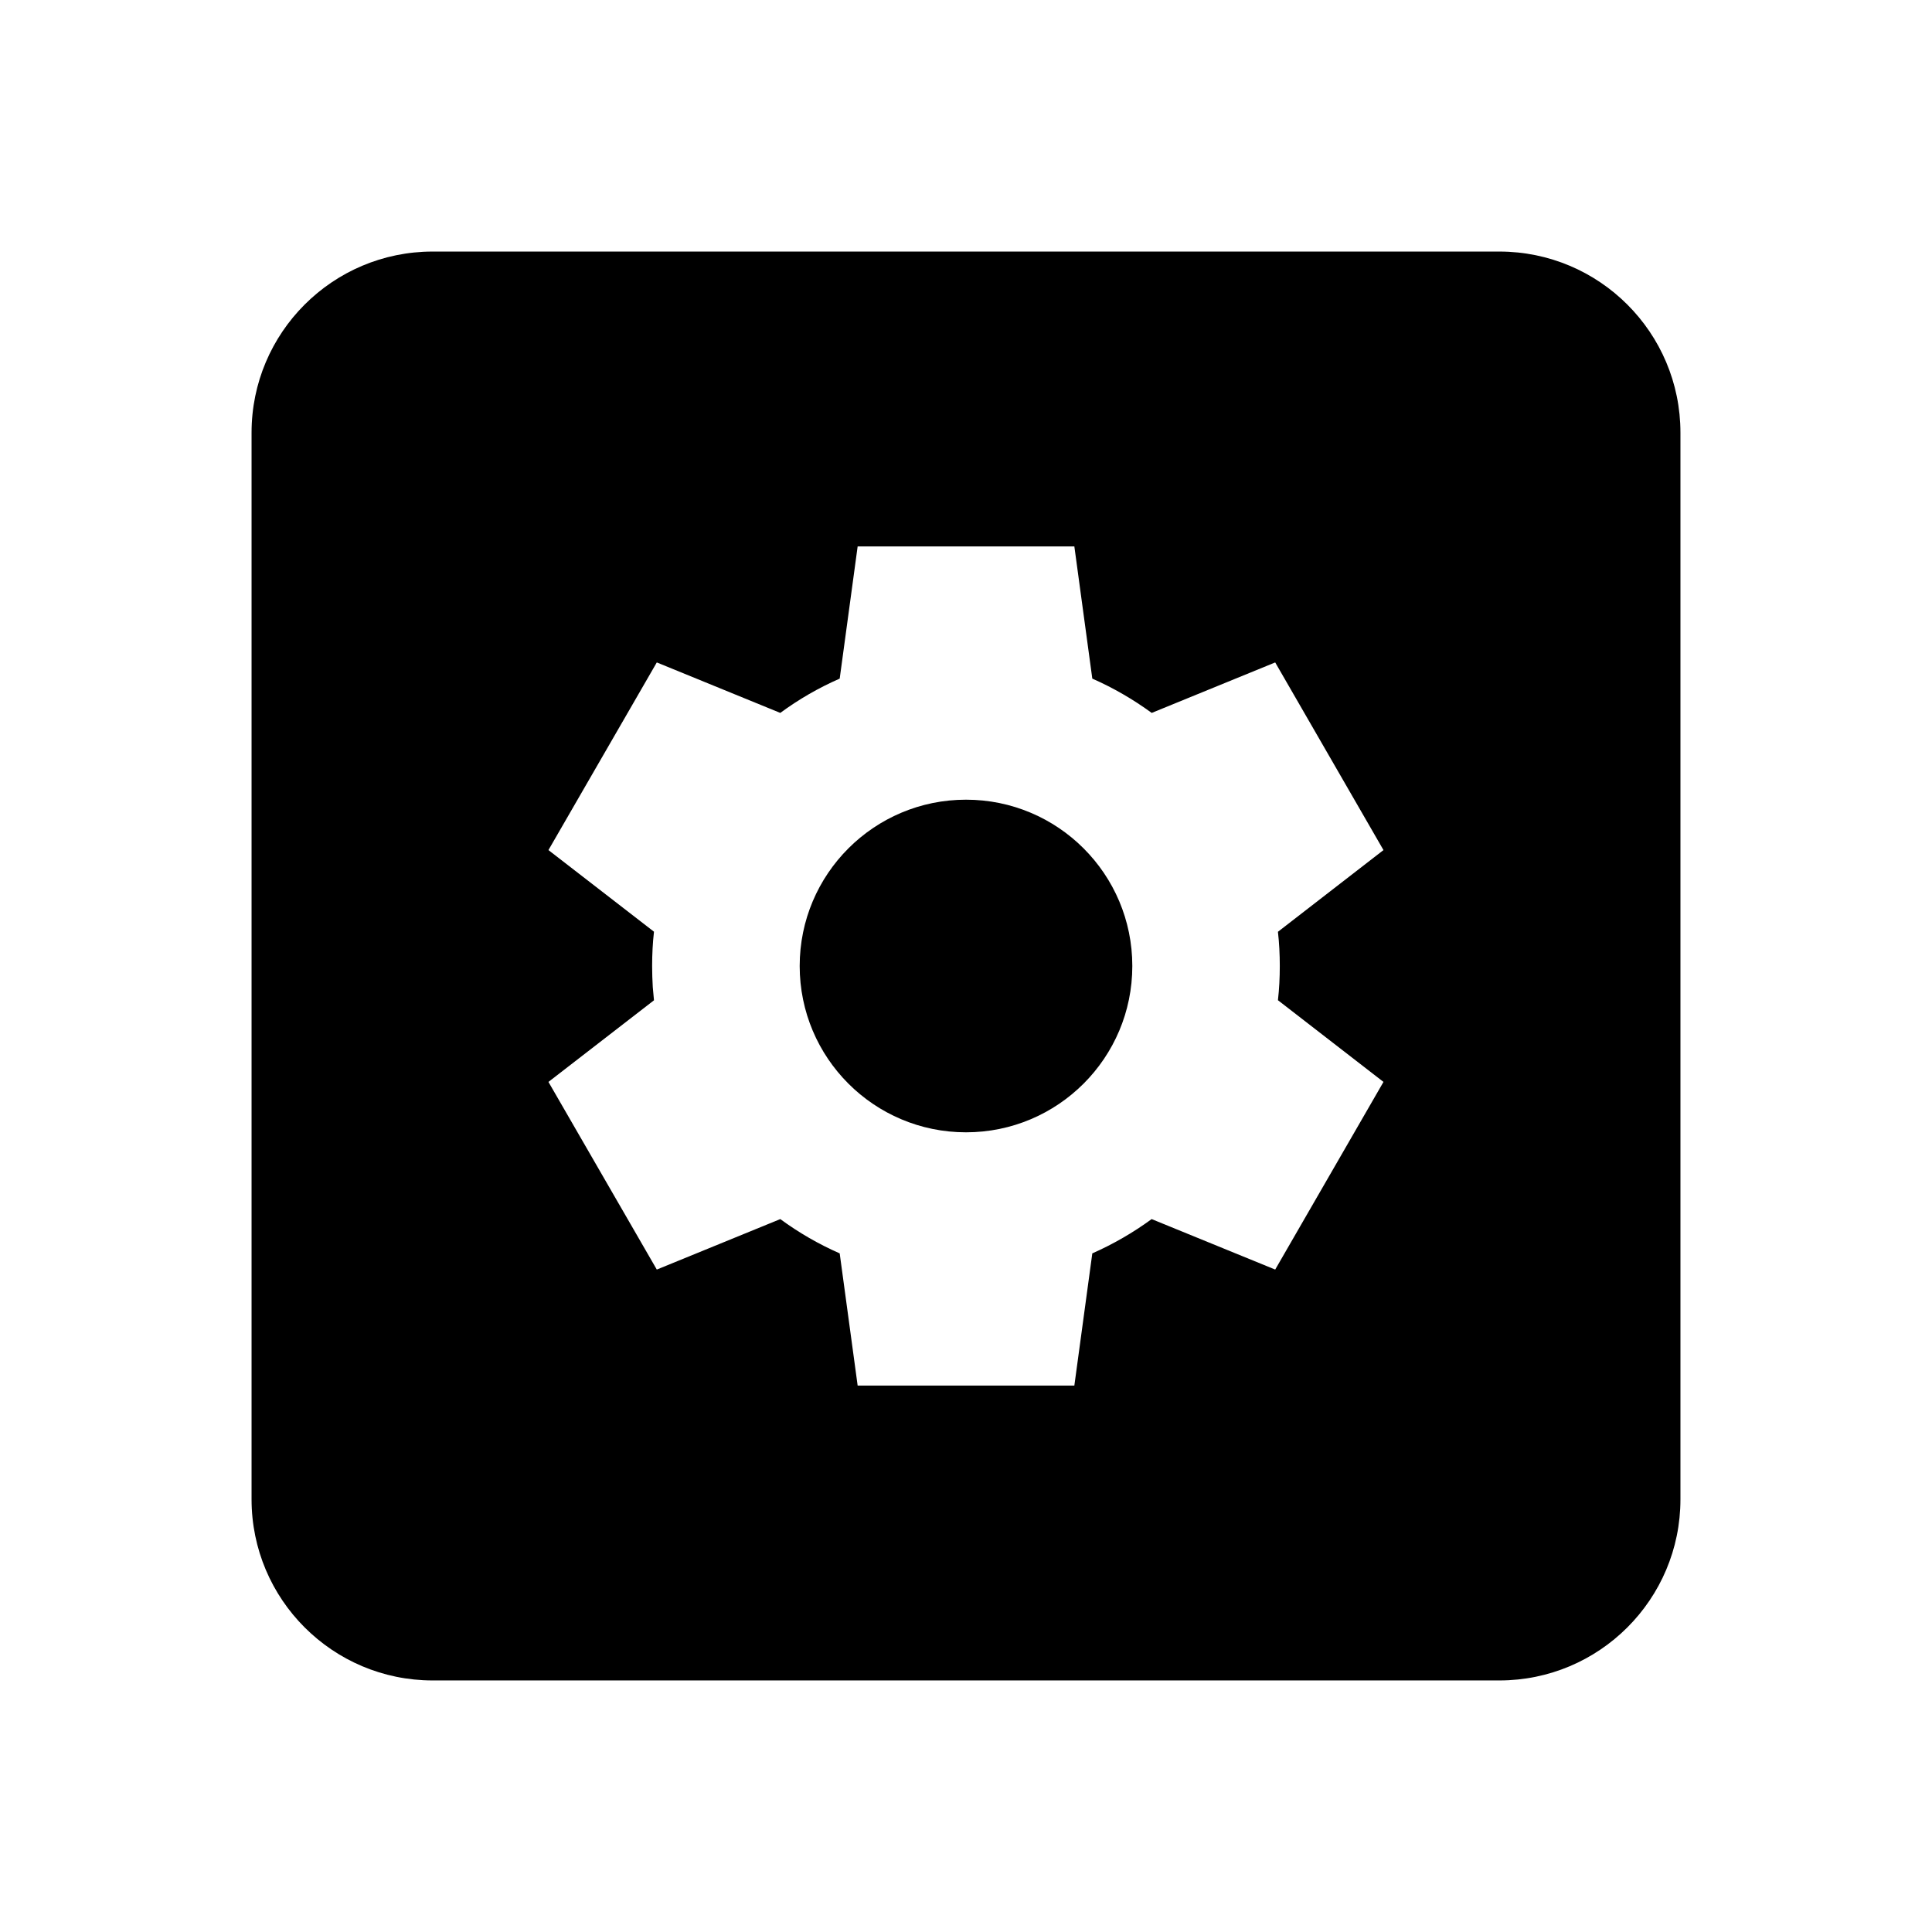<svg width="24" height="24" viewBox="0 0 24 24" fill="none" xmlns="http://www.w3.org/2000/svg">
<path d="M12 9.934C10.858 9.934 9.934 10.859 9.934 12C9.934 13.141 10.858 14.066 12 14.066C13.142 14.066 14.066 13.141 14.066 12C14.066 10.859 13.142 9.934 12 9.934Z" fill="black"/>
<path d="M3.125 5.375C3.125 4.132 4.133 3.125 5.375 3.125H18.625C19.867 3.125 20.875 4.132 20.875 5.375V18.625C20.875 19.868 19.867 20.875 18.625 20.875H5.375C4.133 20.875 3.125 19.868 3.125 18.625V5.375ZM13.346 6.788H10.654L10.431 8.43C10.168 8.545 9.921 8.688 9.693 8.856L8.159 8.229L6.813 10.56L8.124 11.574C8.108 11.714 8.101 11.856 8.101 12C8.101 12.088 8.104 12.175 8.109 12.262L8.124 12.426L6.813 13.44L8.159 15.771L9.693 15.144C9.922 15.312 10.169 15.455 10.431 15.57L10.654 17.212H13.346L13.569 15.57C13.831 15.454 14.078 15.311 14.306 15.144L15.841 15.771L17.186 13.44L15.875 12.425C15.891 12.286 15.898 12.144 15.898 12C15.898 11.856 15.891 11.715 15.875 11.575L17.186 10.56L15.841 8.229L14.307 8.856C14.078 8.689 13.831 8.545 13.569 8.43L13.346 6.788Z" fill="black"/>
</svg>
